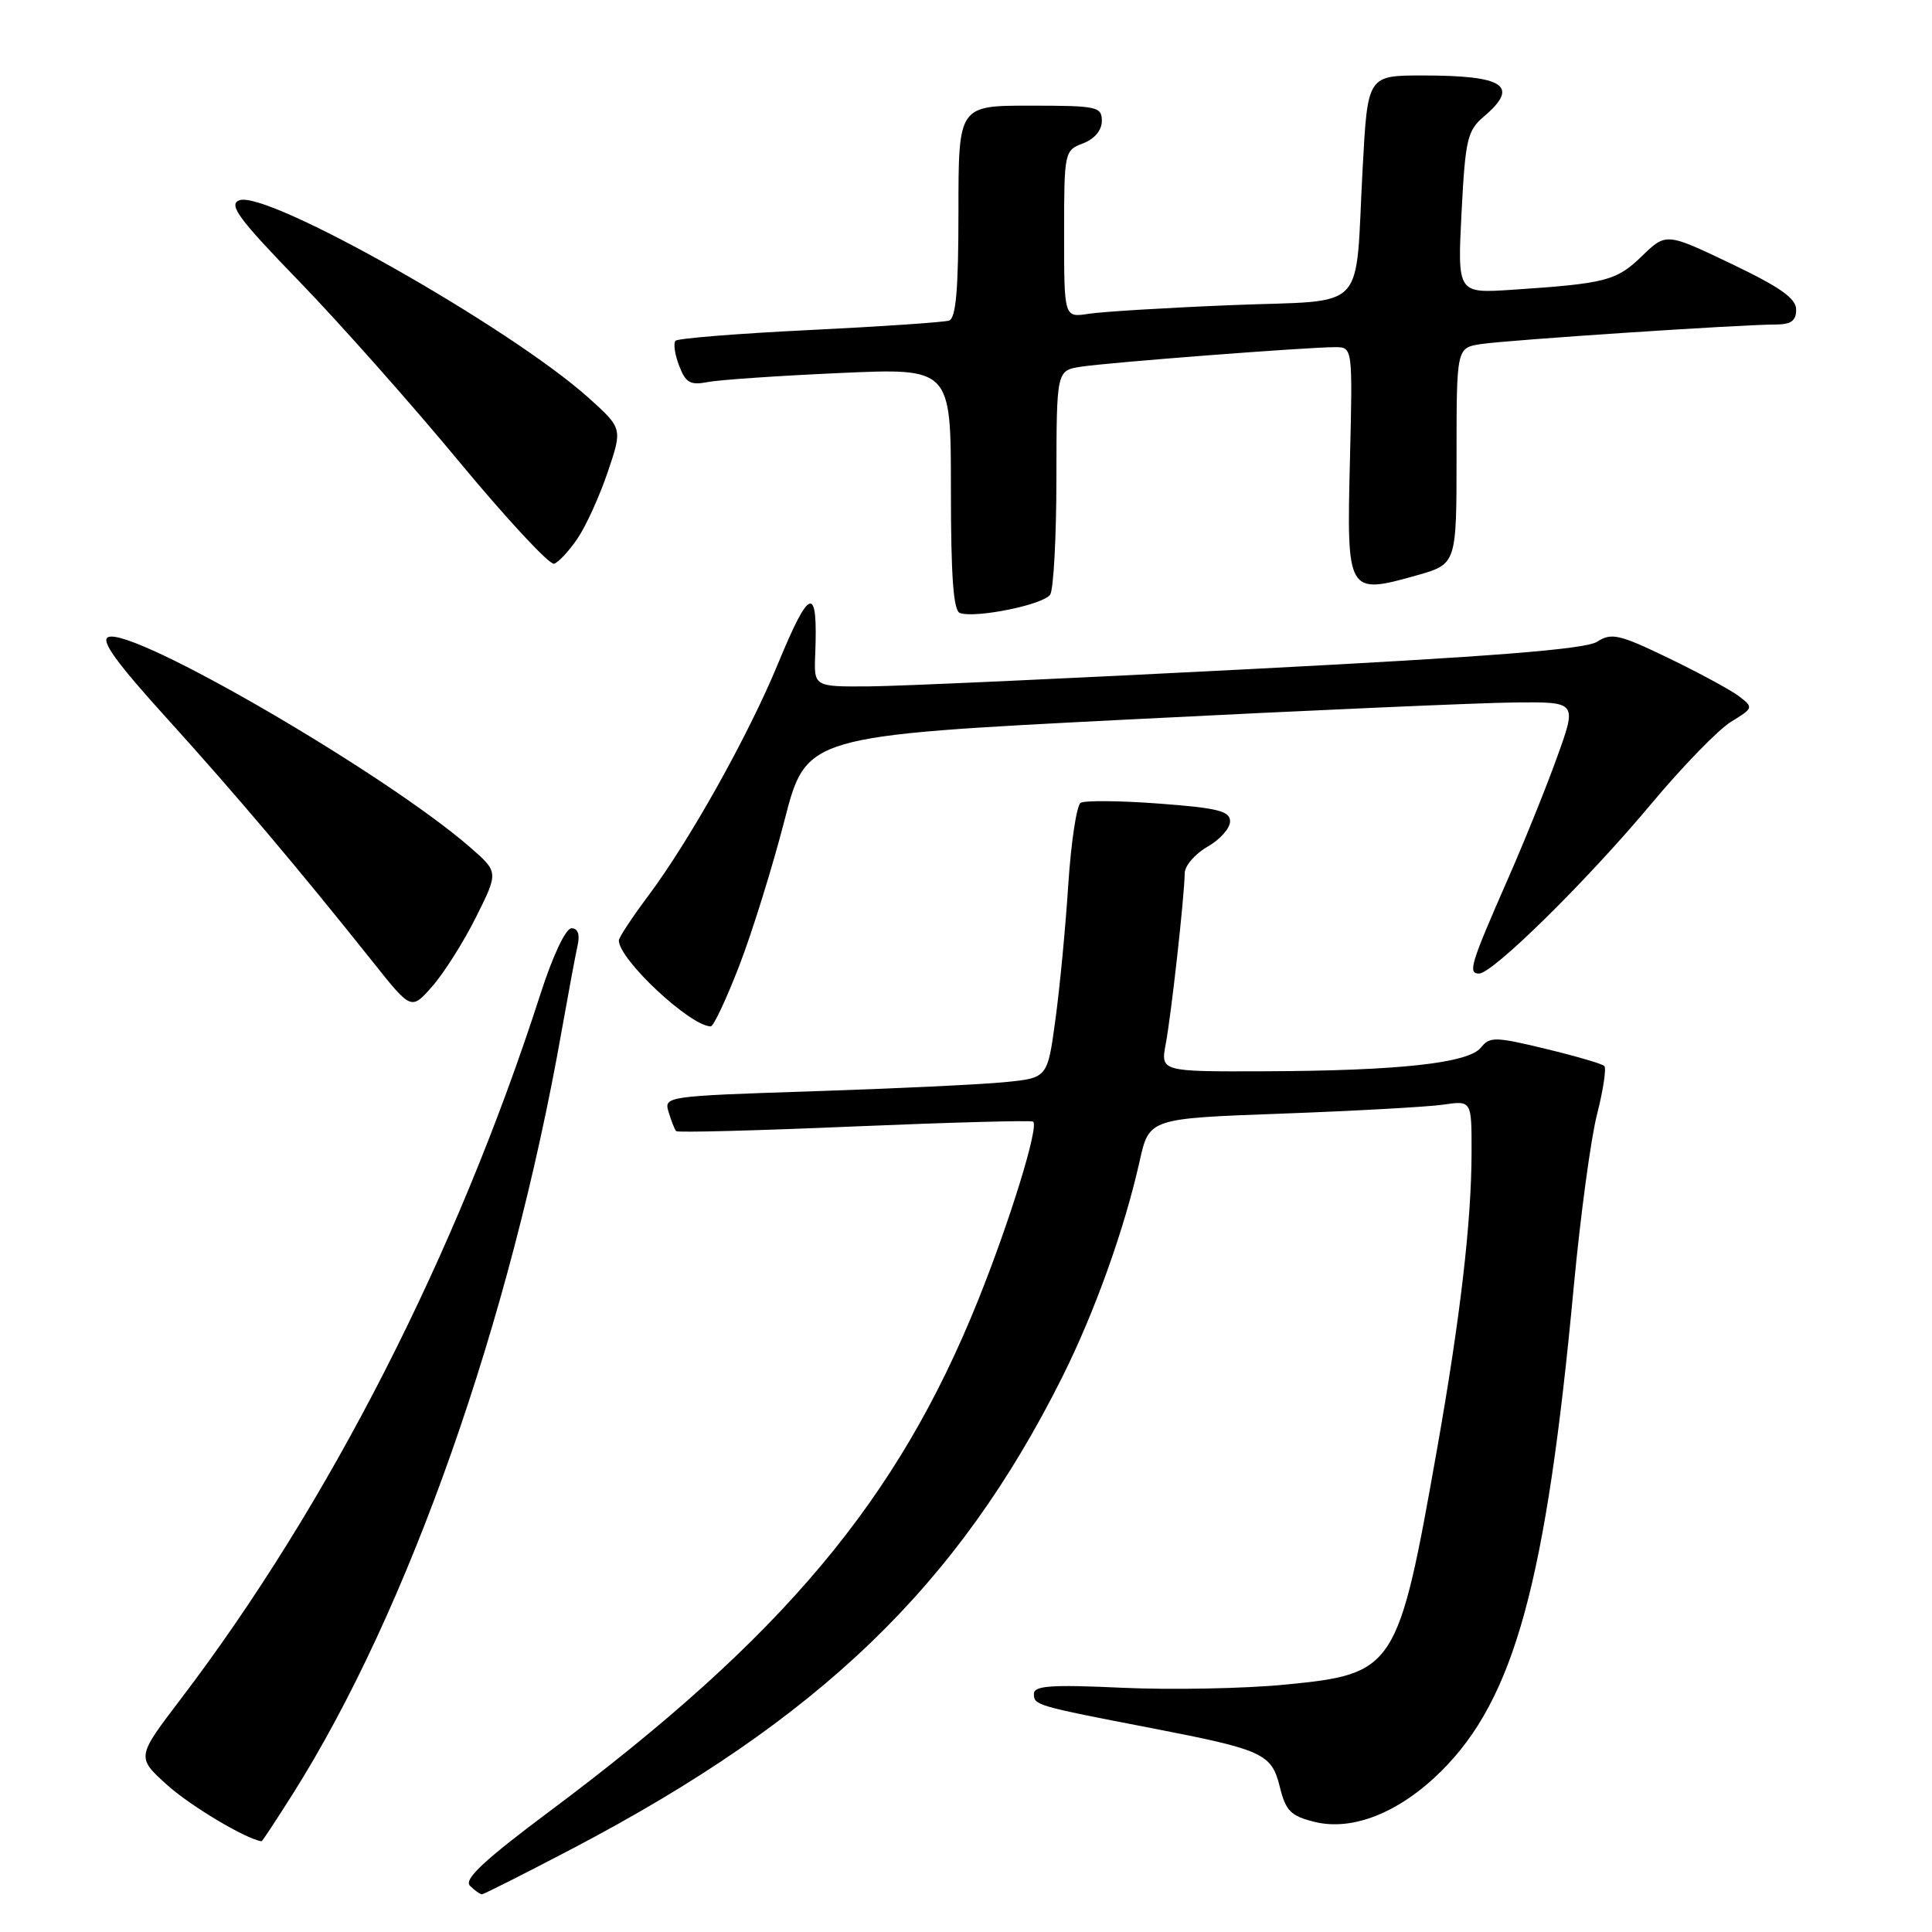 <?xml version="1.0" encoding="UTF-8" standalone="no"?>
<!DOCTYPE svg PUBLIC "-//W3C//DTD SVG 1.1//EN" "http://www.w3.org/Graphics/SVG/1.1/DTD/svg11.dtd" >
<svg xmlns="http://www.w3.org/2000/svg" xmlns:xlink="http://www.w3.org/1999/xlink" version="1.1" viewBox="0 0 256 256">
 <g >
 <path fill="currentColor"
d=" M 75.91 244.92 C 108.60 227.76 126.90 210.15 140.74 182.50 C 145.05 173.88 148.99 162.89 151.01 153.85 C 152.27 148.20 152.27 148.20 169.89 147.56 C 179.57 147.20 189.19 146.67 191.25 146.37 C 195.00 145.82 195.00 145.82 194.99 152.66 C 194.98 161.85 193.51 174.53 190.42 192.00 C 185.25 221.23 184.88 221.80 170.29 223.22 C 164.91 223.75 155.21 223.93 148.75 223.64 C 139.32 223.20 137.00 223.36 137.00 224.44 C 137.00 225.95 137.24 226.02 152.50 228.97 C 167.43 231.86 168.49 232.35 169.59 236.80 C 170.37 239.96 171.04 240.63 174.19 241.41 C 179.22 242.65 185.40 240.19 190.92 234.74 C 200.65 225.12 204.88 209.69 208.53 170.50 C 209.41 161.15 210.79 150.86 211.62 147.64 C 212.44 144.42 212.87 141.54 212.58 141.25 C 212.29 140.96 208.78 139.93 204.78 138.97 C 198.13 137.36 197.39 137.35 196.24 138.80 C 194.61 140.87 185.42 141.88 167.64 141.95 C 153.78 142.00 153.78 142.00 154.47 138.31 C 155.21 134.36 156.95 118.69 156.98 115.70 C 156.99 114.72 158.35 113.14 159.99 112.20 C 161.64 111.27 162.99 109.75 162.99 108.84 C 163.00 107.47 161.40 107.07 153.59 106.48 C 148.41 106.09 143.73 106.05 143.19 106.38 C 142.66 106.71 141.92 111.60 141.55 117.24 C 141.19 122.88 140.42 130.95 139.84 135.16 C 138.80 142.83 138.80 142.83 133.15 143.39 C 130.04 143.70 118.60 144.24 107.72 144.60 C 88.15 145.24 87.95 145.27 88.60 147.37 C 88.95 148.54 89.40 149.67 89.59 149.88 C 89.77 150.09 100.40 149.81 113.21 149.26 C 126.02 148.72 136.68 148.43 136.90 148.62 C 137.68 149.30 133.81 161.82 129.60 172.30 C 118.96 198.77 103.77 216.89 72.82 240.01 C 64.13 246.50 61.43 249.03 62.27 249.87 C 62.89 250.49 63.61 251.00 63.86 251.00 C 64.11 251.00 69.53 248.26 75.91 244.92 Z  M 38.80 237.70 C 54.13 213.42 67.62 175.14 74.44 136.50 C 75.32 131.55 76.26 126.49 76.54 125.25 C 76.86 123.80 76.57 123.00 75.73 123.00 C 74.96 123.00 73.25 126.62 71.60 131.75 C 60.52 166.16 43.57 199.37 23.92 225.17 C 18.08 232.84 18.08 232.84 22.15 236.52 C 25.23 239.30 32.61 243.70 34.66 243.98 C 34.75 243.99 36.61 241.16 38.80 237.70 Z  M 97.96 127.95 C 99.67 123.53 102.36 114.86 103.95 108.70 C 106.83 97.50 106.83 97.50 149.66 95.33 C 173.22 94.13 196.20 93.12 200.73 93.08 C 208.96 93.00 208.96 93.00 206.35 100.25 C 204.92 104.24 201.97 111.55 199.79 116.50 C 194.85 127.76 194.47 129.00 195.98 129.00 C 197.80 129.00 210.29 116.70 218.81 106.50 C 222.95 101.55 227.70 96.66 229.37 95.64 C 232.33 93.83 232.36 93.74 230.46 92.28 C 229.38 91.45 225.18 89.18 221.13 87.22 C 214.57 84.05 213.53 83.81 211.63 85.03 C 210.07 86.03 197.80 87.00 166.00 88.64 C 142.07 89.88 119.20 90.92 115.17 90.95 C 107.85 91.00 107.85 91.00 108.02 86.75 C 108.39 77.39 107.33 77.66 103.06 88.01 C 99.16 97.46 91.37 111.39 85.89 118.71 C 83.75 121.57 82.00 124.23 82.00 124.61 C 82.00 127.14 91.46 135.98 94.18 136.00 C 94.55 136.00 96.25 132.38 97.96 127.95 Z  M 63.07 121.53 C 66.06 115.55 66.06 115.55 62.28 112.26 C 51.07 102.51 17.72 83.13 14.36 84.41 C 13.27 84.83 15.38 87.76 22.19 95.27 C 31.28 105.31 39.41 114.92 49.50 127.58 C 54.50 133.86 54.50 133.86 57.29 130.68 C 58.83 128.93 61.43 124.81 63.07 121.53 Z  M 139.16 78.78 C 139.60 78.08 139.98 71.11 139.98 63.30 C 140.00 49.09 140.00 49.09 143.25 48.59 C 146.85 48.03 173.22 46.00 176.90 46.00 C 179.24 46.00 179.24 46.00 178.87 61.13 C 178.44 78.69 178.52 78.83 187.75 76.23 C 193.00 74.74 193.00 74.74 193.00 60.42 C 193.00 46.09 193.00 46.09 196.25 45.59 C 199.72 45.06 230.70 43.00 235.27 43.00 C 237.32 43.00 238.00 42.51 238.00 41.03 C 238.00 39.54 235.90 38.06 229.38 34.94 C 220.77 30.83 220.77 30.83 217.55 33.95 C 214.18 37.21 212.80 37.57 200.31 38.40 C 193.12 38.87 193.12 38.87 193.66 28.19 C 194.16 18.49 194.43 17.31 196.60 15.46 C 201.41 11.38 199.37 10.00 188.53 10.00 C 181.22 10.00 181.22 10.00 180.56 22.25 C 179.50 41.80 181.52 39.69 163.19 40.43 C 154.56 40.78 146.04 41.30 144.25 41.58 C 141.00 42.09 141.00 42.09 141.00 31.02 C 141.00 20.13 141.04 19.93 143.50 19.00 C 145.03 18.42 146.00 17.26 146.00 16.02 C 146.00 14.13 145.37 14.00 136.50 14.00 C 127.00 14.00 127.00 14.00 127.00 28.03 C 127.00 38.37 126.67 42.17 125.75 42.48 C 125.06 42.70 116.76 43.27 107.30 43.73 C 97.84 44.19 89.84 44.83 89.52 45.15 C 89.20 45.46 89.41 46.95 89.98 48.44 C 90.84 50.71 91.46 51.07 93.76 50.63 C 95.26 50.33 103.14 49.79 111.25 49.43 C 126.00 48.76 126.00 48.76 126.00 64.80 C 126.00 76.42 126.33 80.94 127.20 81.23 C 129.34 81.95 138.32 80.11 139.16 78.78 Z  M 76.52 71.36 C 77.64 69.72 79.44 65.76 80.52 62.57 C 82.49 56.77 82.49 56.77 78.00 52.72 C 67.61 43.39 35.33 25.13 31.71 26.54 C 30.23 27.12 31.59 28.97 39.73 37.37 C 45.12 42.94 54.66 53.70 60.93 61.28 C 67.21 68.85 72.83 74.89 73.42 74.70 C 74.01 74.51 75.41 73.00 76.52 71.36 Z "/>
</g>
</svg>